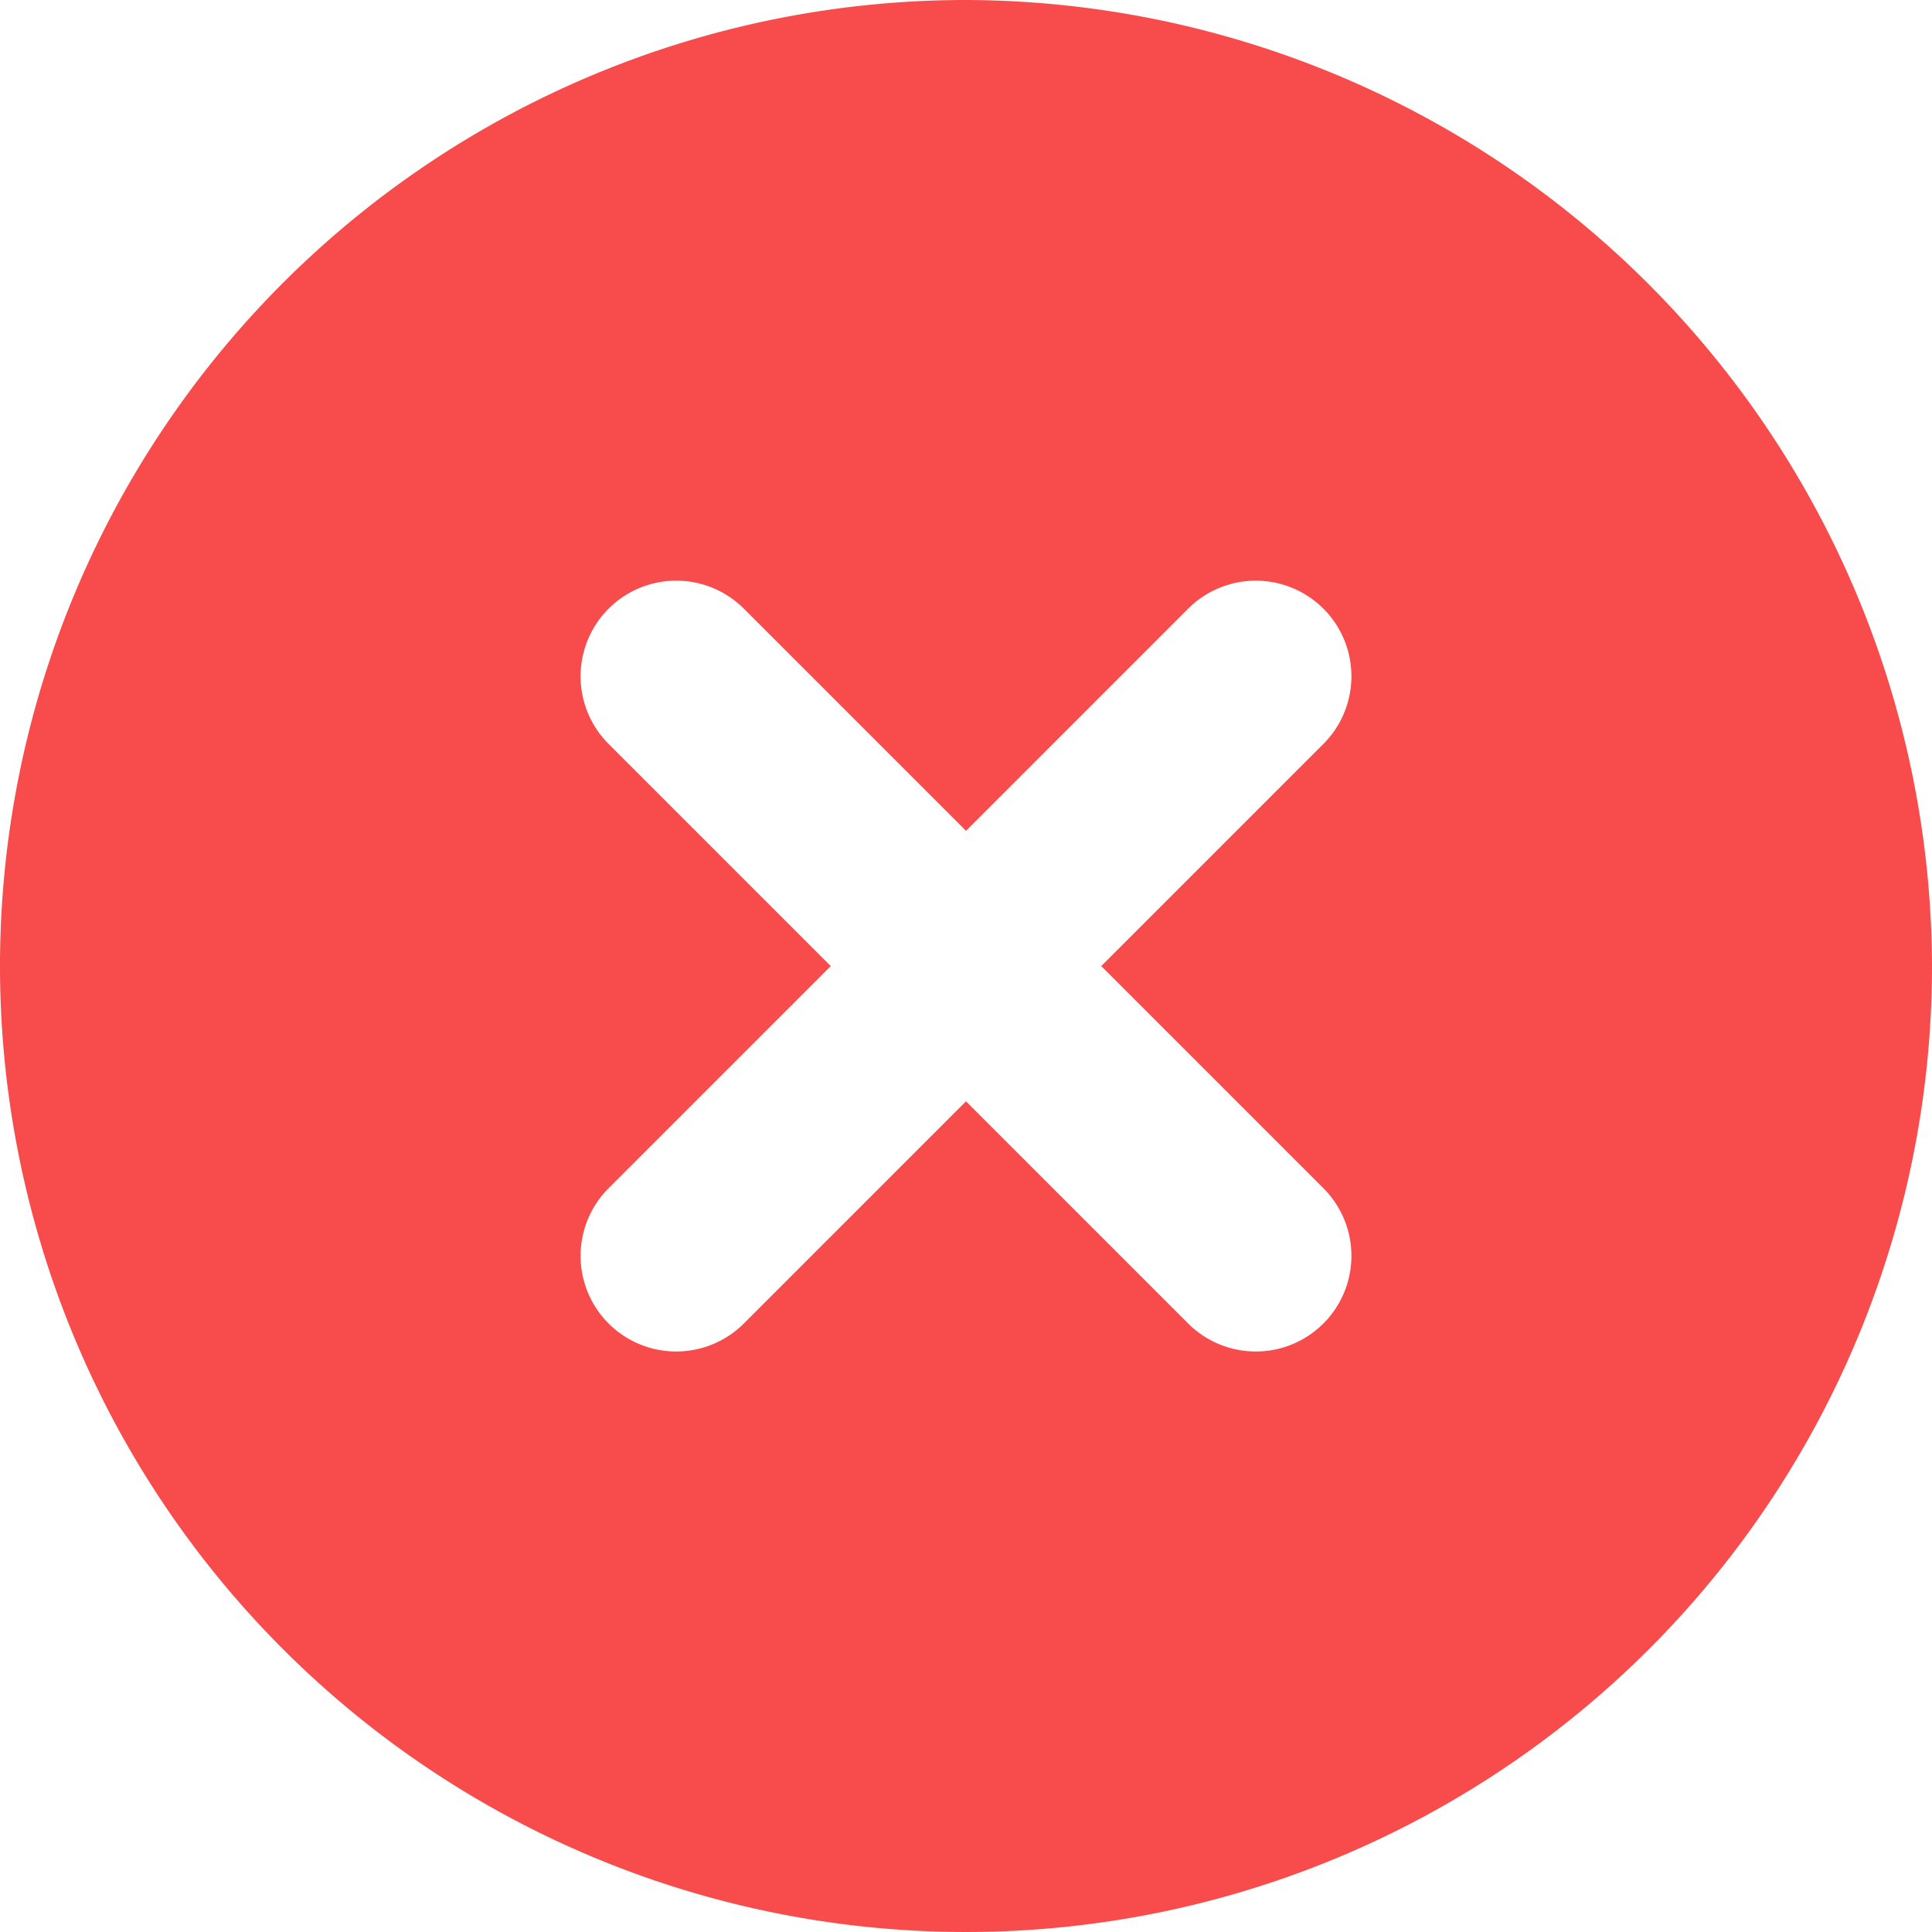 <svg xmlns="http://www.w3.org/2000/svg" width="24.612" height="24.612" viewBox="0 0 24.612 24.612">
  <path id="Path_39916" data-name="Path 39916" d="M14.306,2A12.306,12.306,0,1,0,26.612,14.306,12.342,12.342,0,0,0,14.306,2Zm4.553,15.137a1.218,1.218,0,0,1-1.723,1.723l-2.83-2.83-2.83,2.83a1.218,1.218,0,0,1-1.723-1.723l2.83-2.83-2.83-2.83a1.218,1.218,0,1,1,1.723-1.723l2.83,2.83,2.83-2.83a1.218,1.218,0,0,1,1.723,1.723l-2.83,2.83Z" transform="translate(-2 -2)" fill="#f84b4b"/>
</svg>
